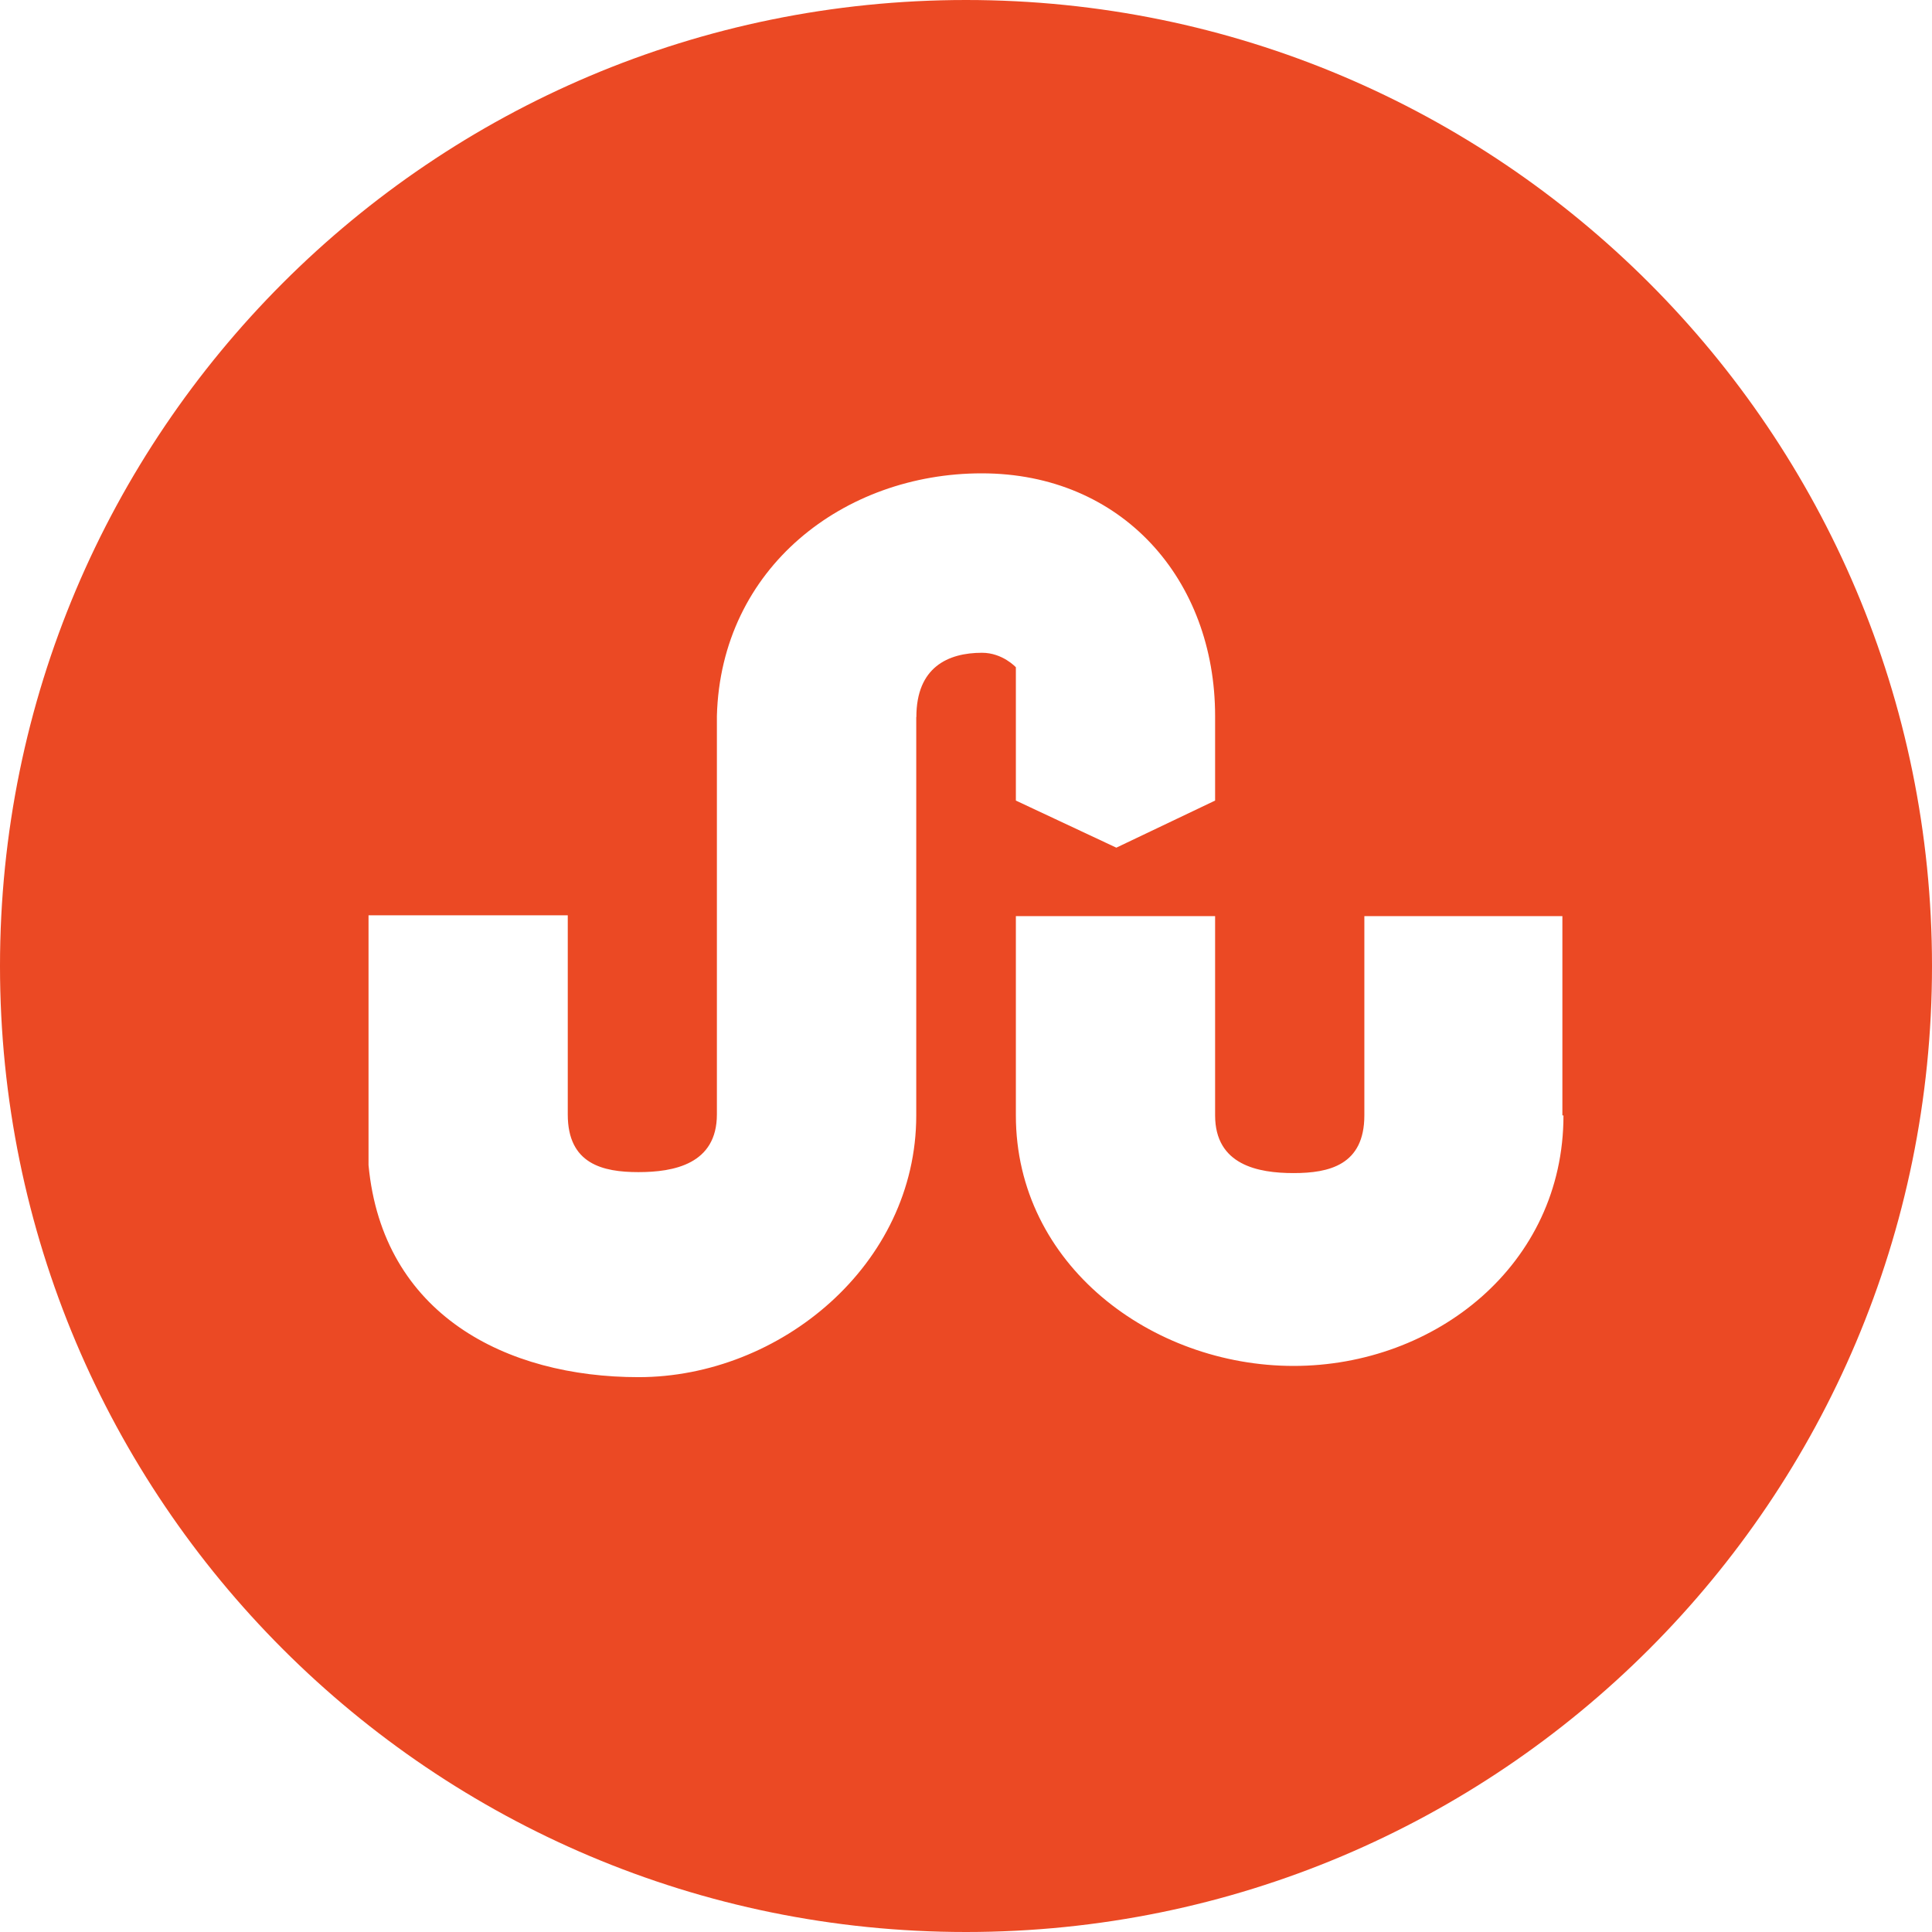 <!-- Generated by IcoMoon.io -->
<svg version="1.1" xmlns="http://www.w3.org/2000/svg" width="16" height="16" viewBox="0 0 16 16">
<title>brand245</title>
<path fill="#eb4924" d="M8 0c-4.42 0-8 3.582-8 8 0 4.42 3.58 8 8 8s8-3.58 8-8c0-4.418-3.58-8-8-8zM7.588 5.938v3.3c0 1.236-1.128 2.167-2.3 2.167-1.096 0-2.12-0.518-2.236-1.756v-2.069h1.65v1.65c0 0.41 0.29 0.477 0.585 0.477 0.293 0 0.65-0.066 0.65-0.478v-3.3c0.033-1.229 1.053-2.009 2.193-2.009 1.163 0 1.933 0.88 1.933 2.010v0.7l-0.818 0.39-0.832-0.39v-1.104s-0.11-0.12-0.28-0.12c-0.283 0-0.544 0.12-0.544 0.532zM12.948 9.238c0 1.236-1.060 2.074-2.235 2.074s-2.3-0.838-2.3-2.075v-1.65h1.65v1.65c0 0.412 0.357 0.478 0.65 0.478s0.586-0.066 0.586-0.478v-1.65h1.64v1.65z"></path>
</svg>
